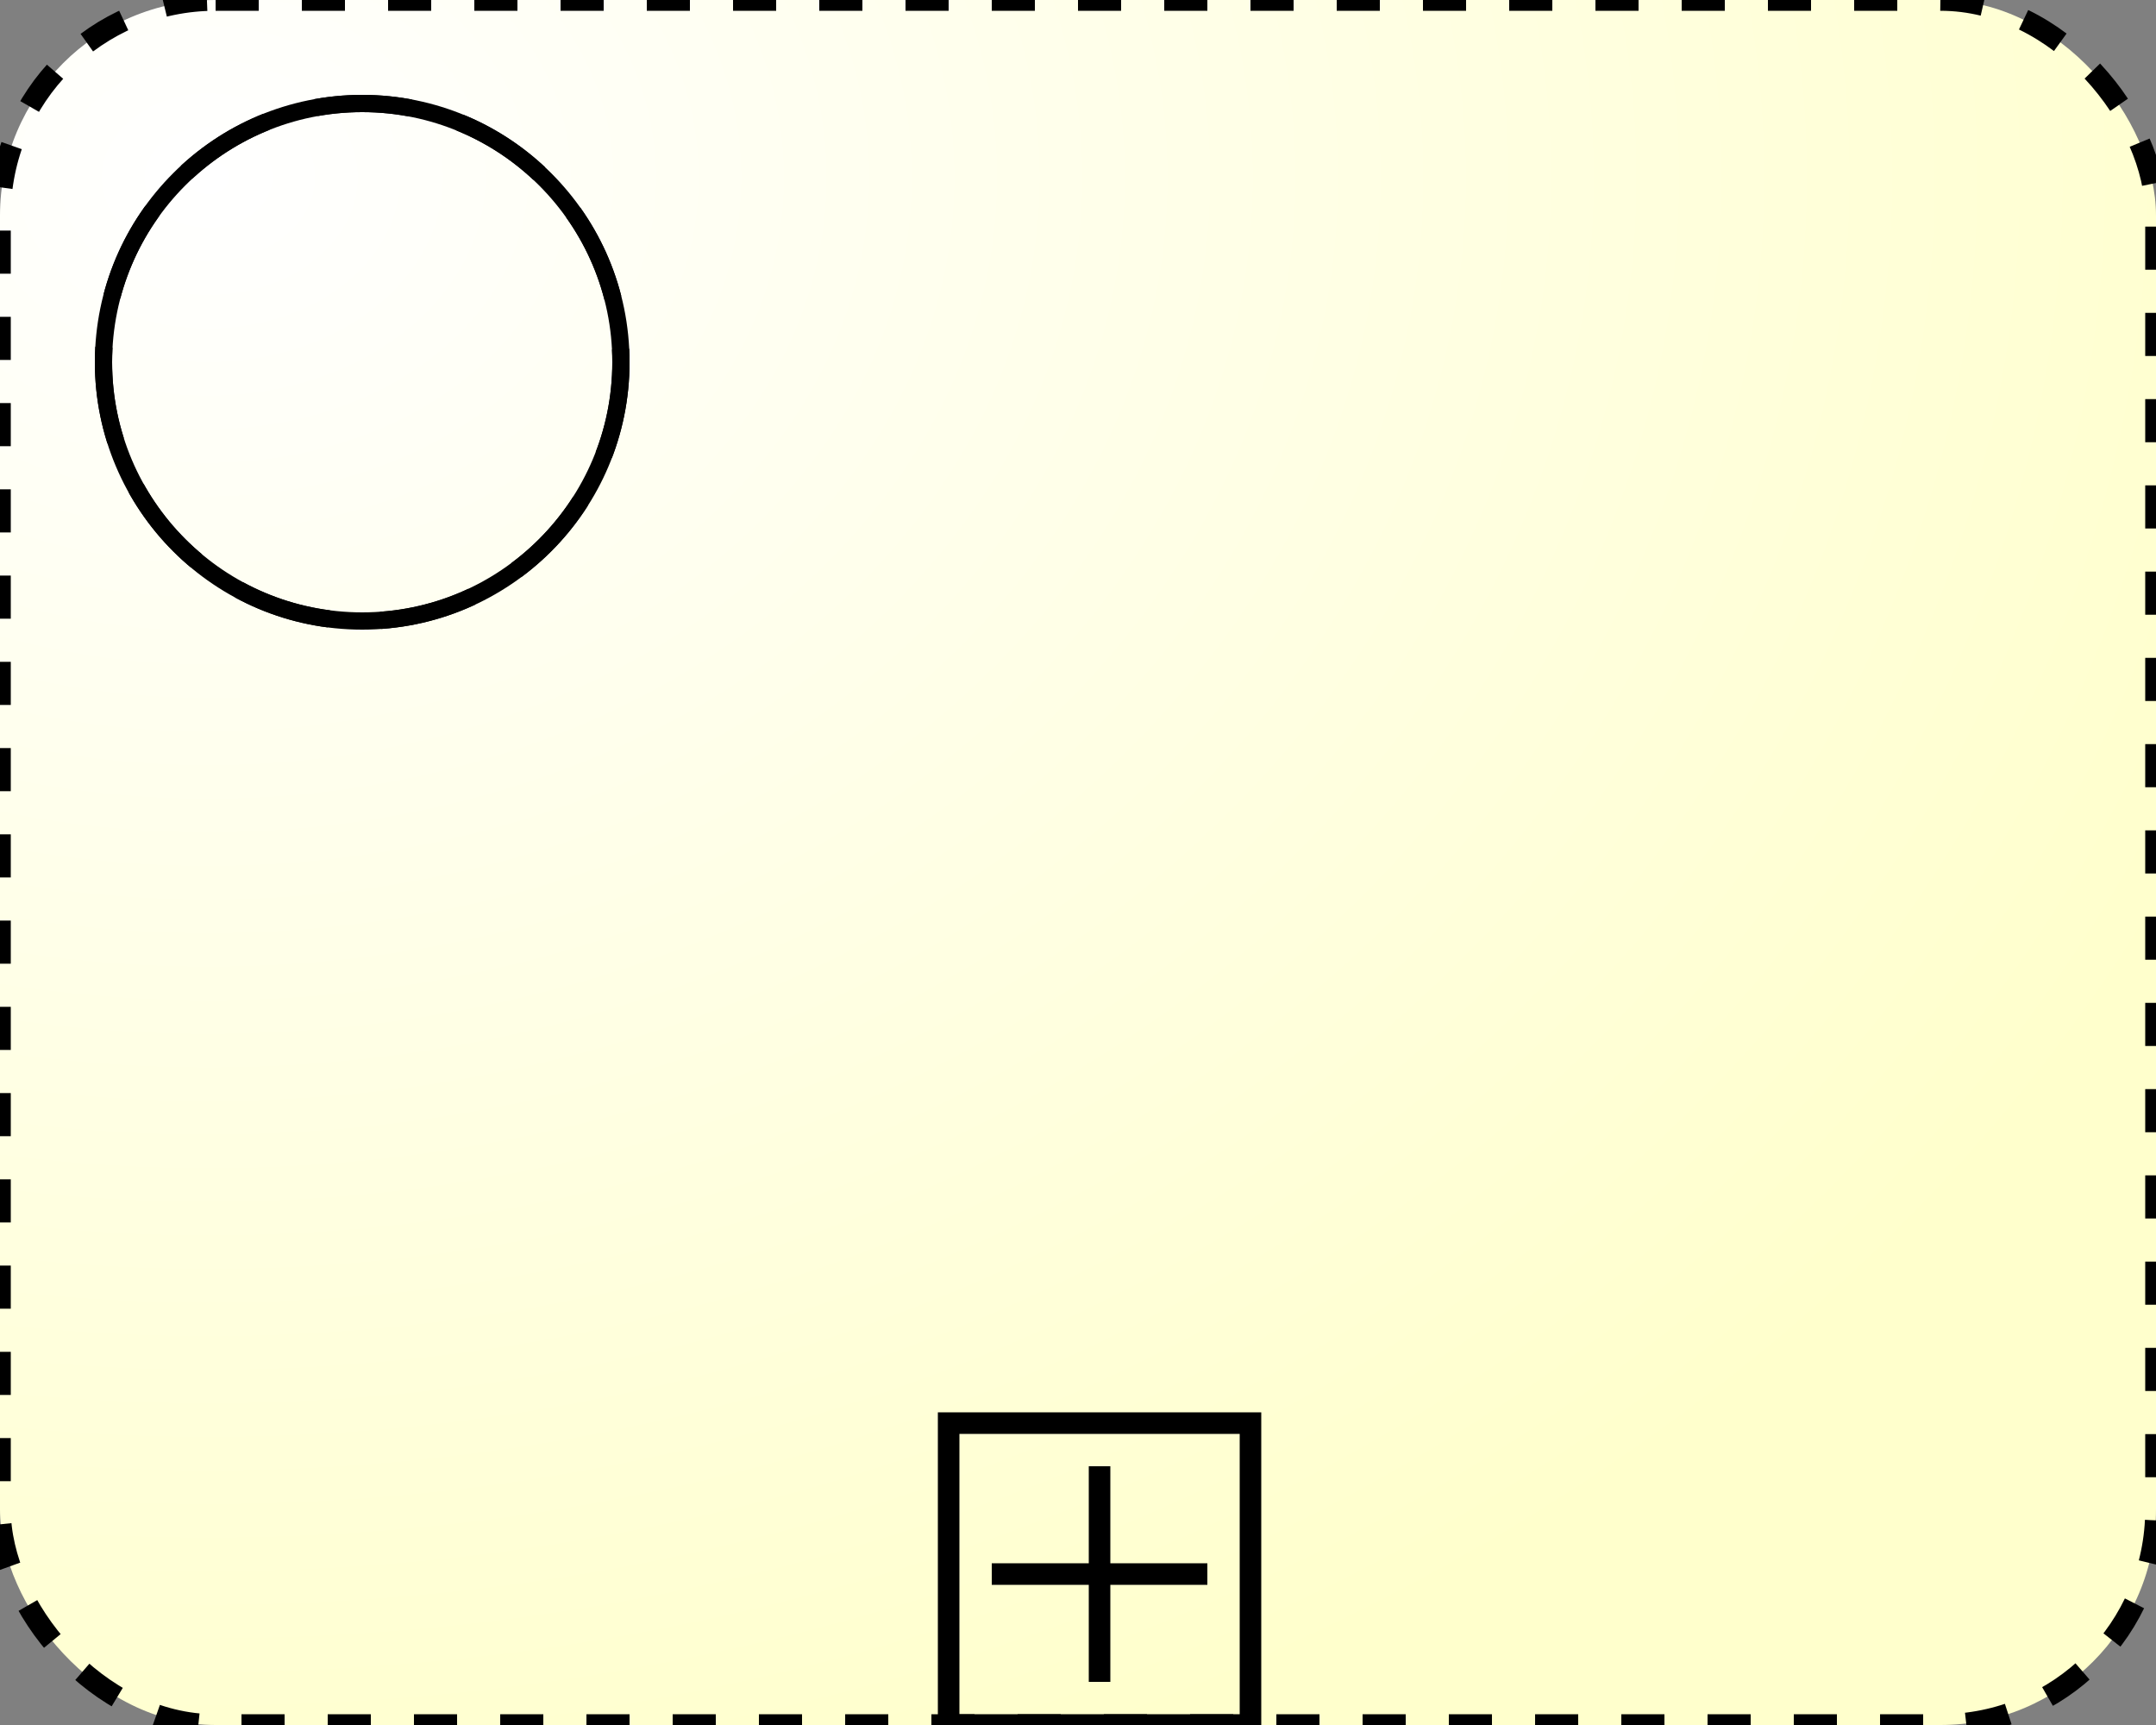 <svg xmlns="http://www.w3.org/2000/svg" xmlns:oryx="http://www.b3mn.org/oryx" xmlns:svg="http://www.w3.org/2000/svg" xmlns:xlink="http://www.w3.org/1999/xlink" width="100" height="80" version="1.0"><rect width="100%" height="100%" fill="#808080" stroke="none"/><oryx:magnets><oryx:magnet oryx:anchors="left" oryx:cx="0" oryx:cy="40"/><oryx:magnet oryx:anchors="bottom" oryx:cx="50" oryx:cy="80"/><oryx:magnet oryx:anchors="right" oryx:cx="100" oryx:cy="40"/><oryx:magnet oryx:anchors="top" oryx:cx="50" oryx:cy="0"/><oryx:magnet oryx:cx="50" oryx:cy="40" oryx:default="yes"/></oryx:magnets><g pointer-events="fill" oryx:minimumSize="80 60"><defs><radialGradient id="background" cx="10%" cy="10%" r="100%" fx="10%" fy="10%"><stop offset="0%" stop-color="#fff" stop-opacity="1"/><stop id="fill_el" offset="100%" stop-color="#ffc" stop-opacity="1"/></radialGradient></defs><rect id="text_frame" width="94" height="79" x="1" y="1" fill="none" stroke="none" stroke-width="0" rx="10" ry="10" oryx:anchors="bottom top right left"/><rect id="bg_frame" width="100" height="80" x="0" y="0" fill="url(#background) white" stroke="#000" stroke-dasharray="2 2 2" stroke-width="1" rx="10" ry="10" oryx:anchors="bottom top right left" oryx:resize="vertical horizontal"/><g><g transform="scale(0.8,0.8) translate(5,5)"><circle id="frame" cx="16" cy="16" r="15" fill="none" stroke="#000" stroke-width="1" oryx:anchors="top left"/><circle style="stroke-dasharray:5.5,3" id="frame2" cx="16" cy="16" r="15" fill="none" stroke="#000" stroke-width="1" oryx:anchors="top left"/></g></g><g id="b" transform="translate(1)" oryx:anchors="bottom"><rect id="plusborder" width="14" height="14" x="43" y="66" fill="none" stroke="#000" stroke-width="1" oryx:anchors="bottom"/><path id="plus" fill="none" stroke="#000" stroke-width="1" d="M50 68 v10 M 45 73 h10" oryx:anchors="bottom"/></g></g></svg>